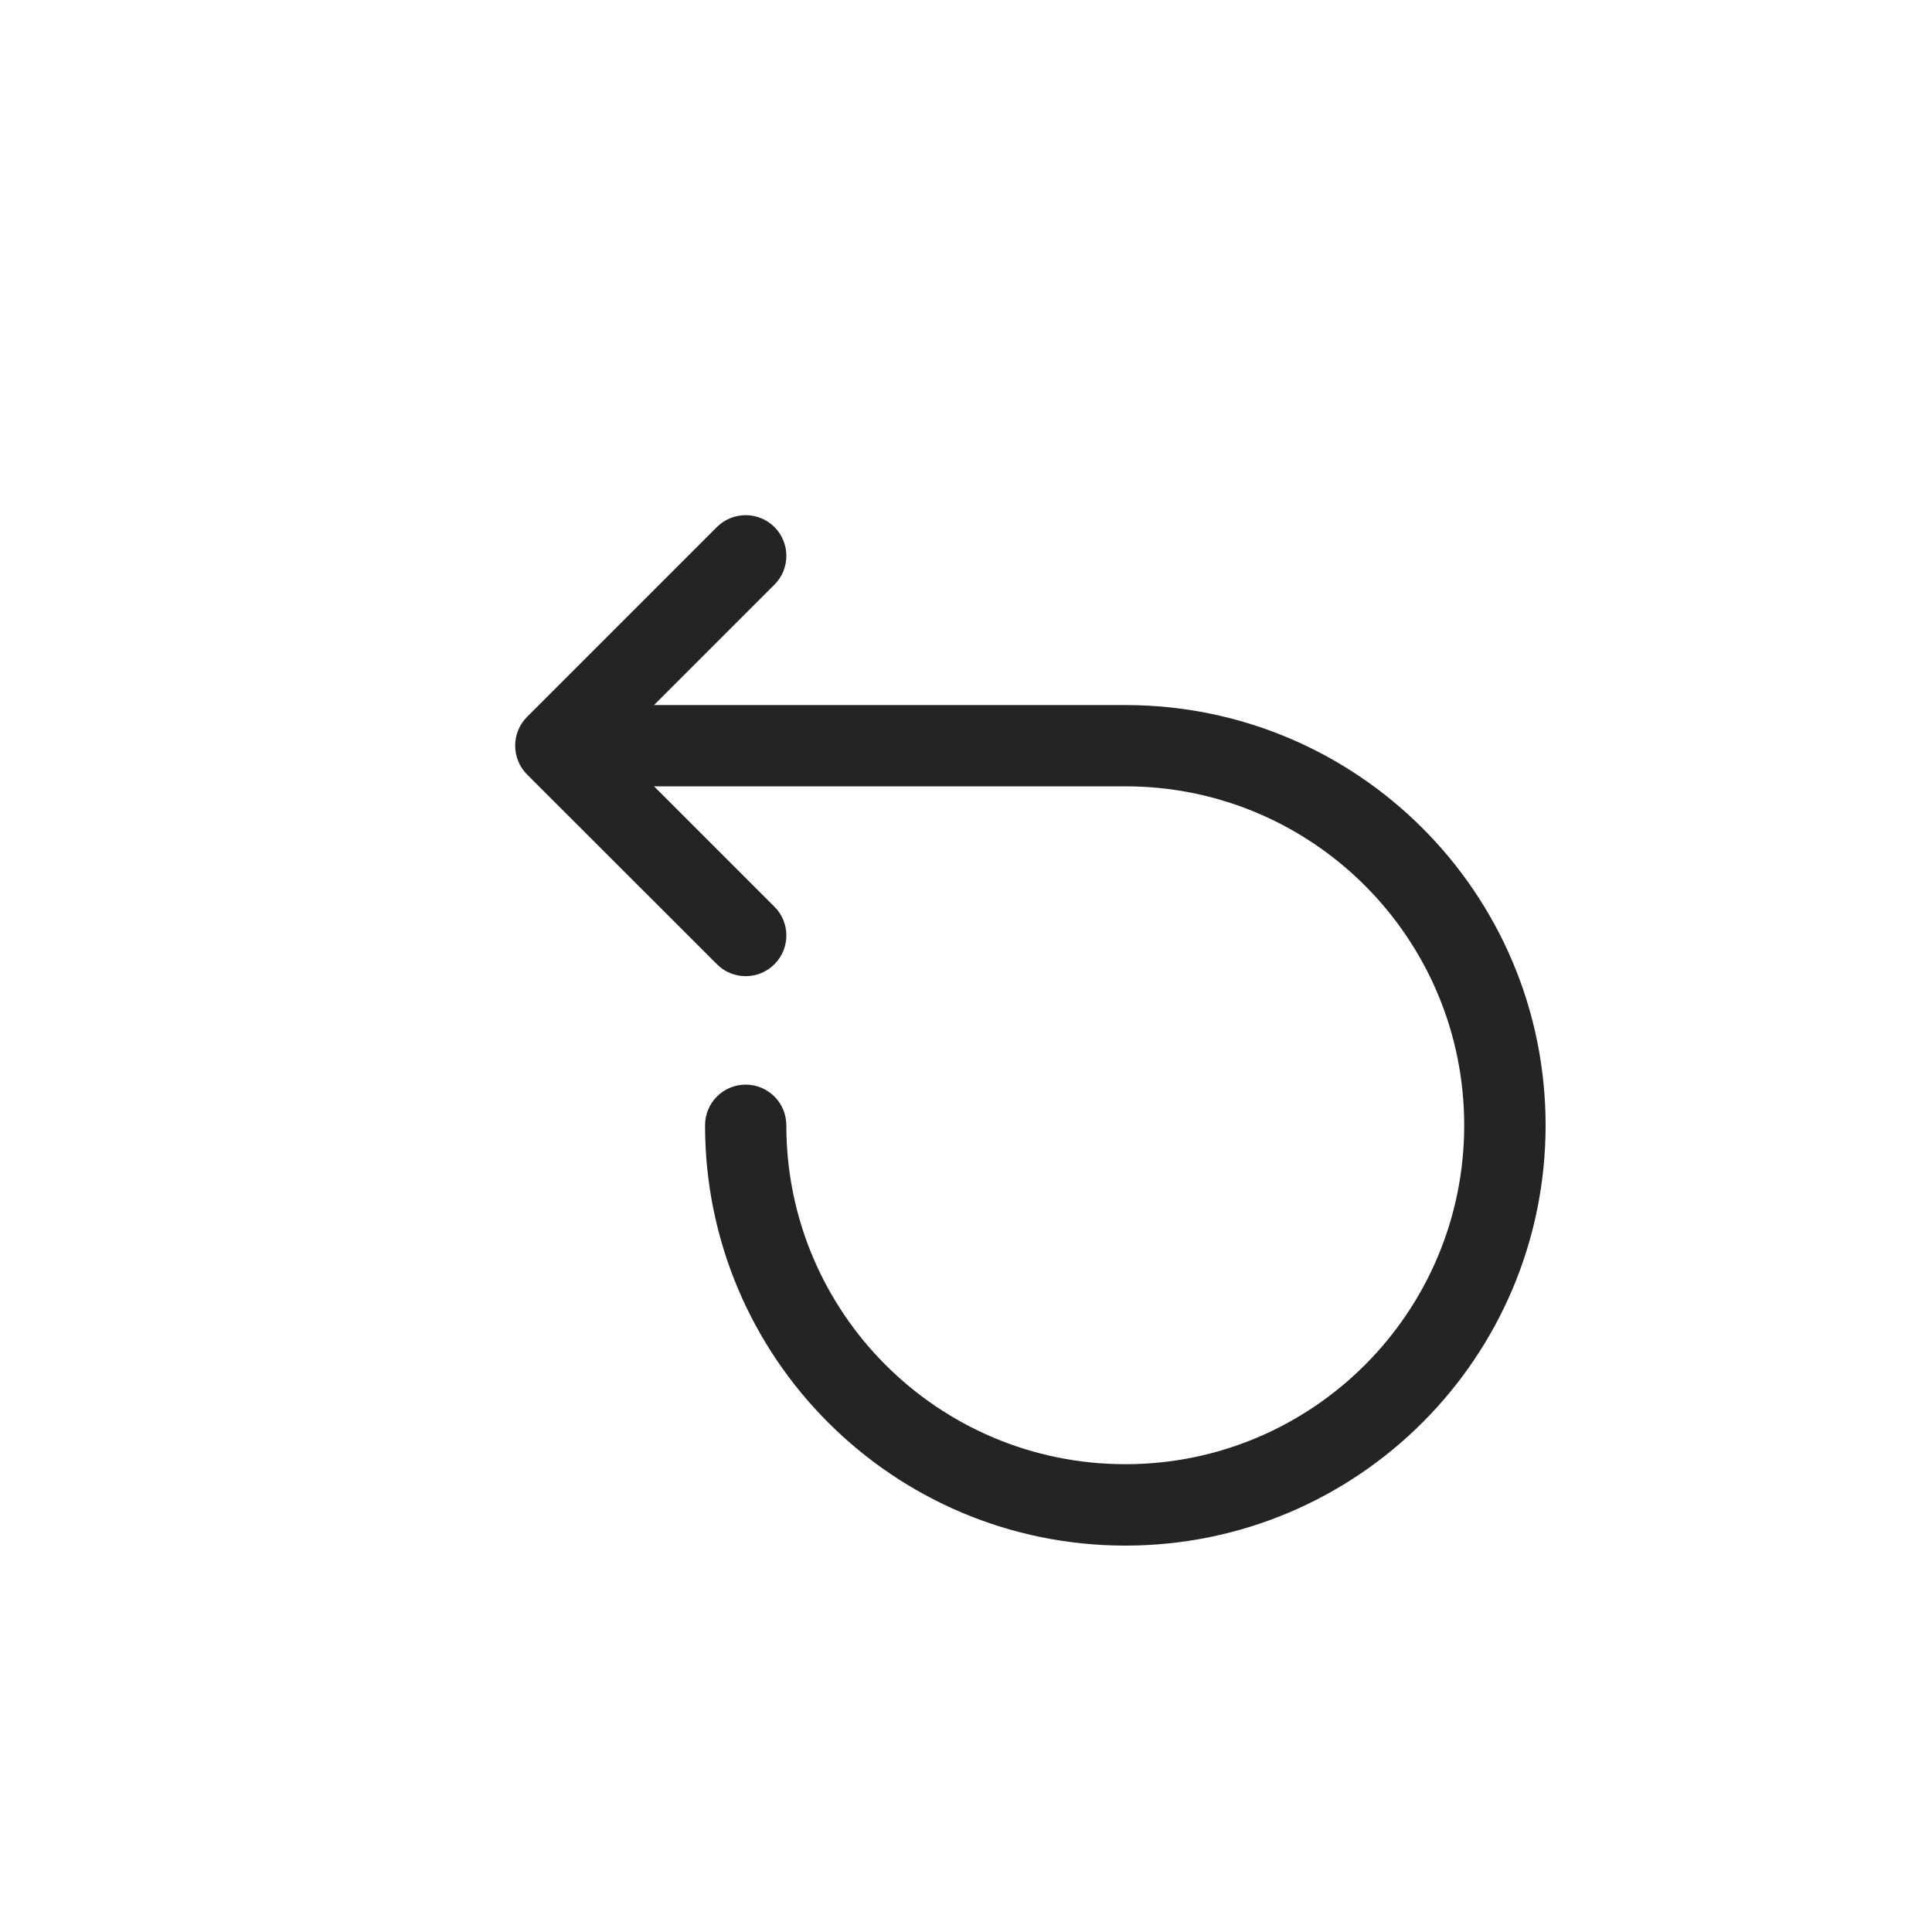 <svg width="15" height="15" viewBox="0 0 15 15" fill="none" xmlns="http://www.w3.org/2000/svg">
<rect width="15" height="15" fill="white"/>
<path d="M6.013 4.092C6.136 4.216 6.136 4.416 6.013 4.539L5.078 5.474H8.737C10.539 5.474 12 6.935 12 8.737C12 10.539 10.539 12 8.737 12C6.935 12 5.474 10.539 5.474 8.737C5.474 8.562 5.615 8.421 5.789 8.421C5.964 8.421 6.105 8.562 6.105 8.737C6.105 10.19 7.283 11.368 8.737 11.368C10.19 11.368 11.368 10.19 11.368 8.737C11.368 7.283 10.19 6.105 8.737 6.105H5.078L6.013 7.04C6.136 7.163 6.136 7.363 6.013 7.486C5.889 7.61 5.689 7.61 5.566 7.486L4.092 6.013C3.969 5.889 3.969 5.689 4.092 5.566L5.566 4.092C5.689 3.969 5.889 3.969 6.013 4.092Z" fill="#242424"/>
</svg>
